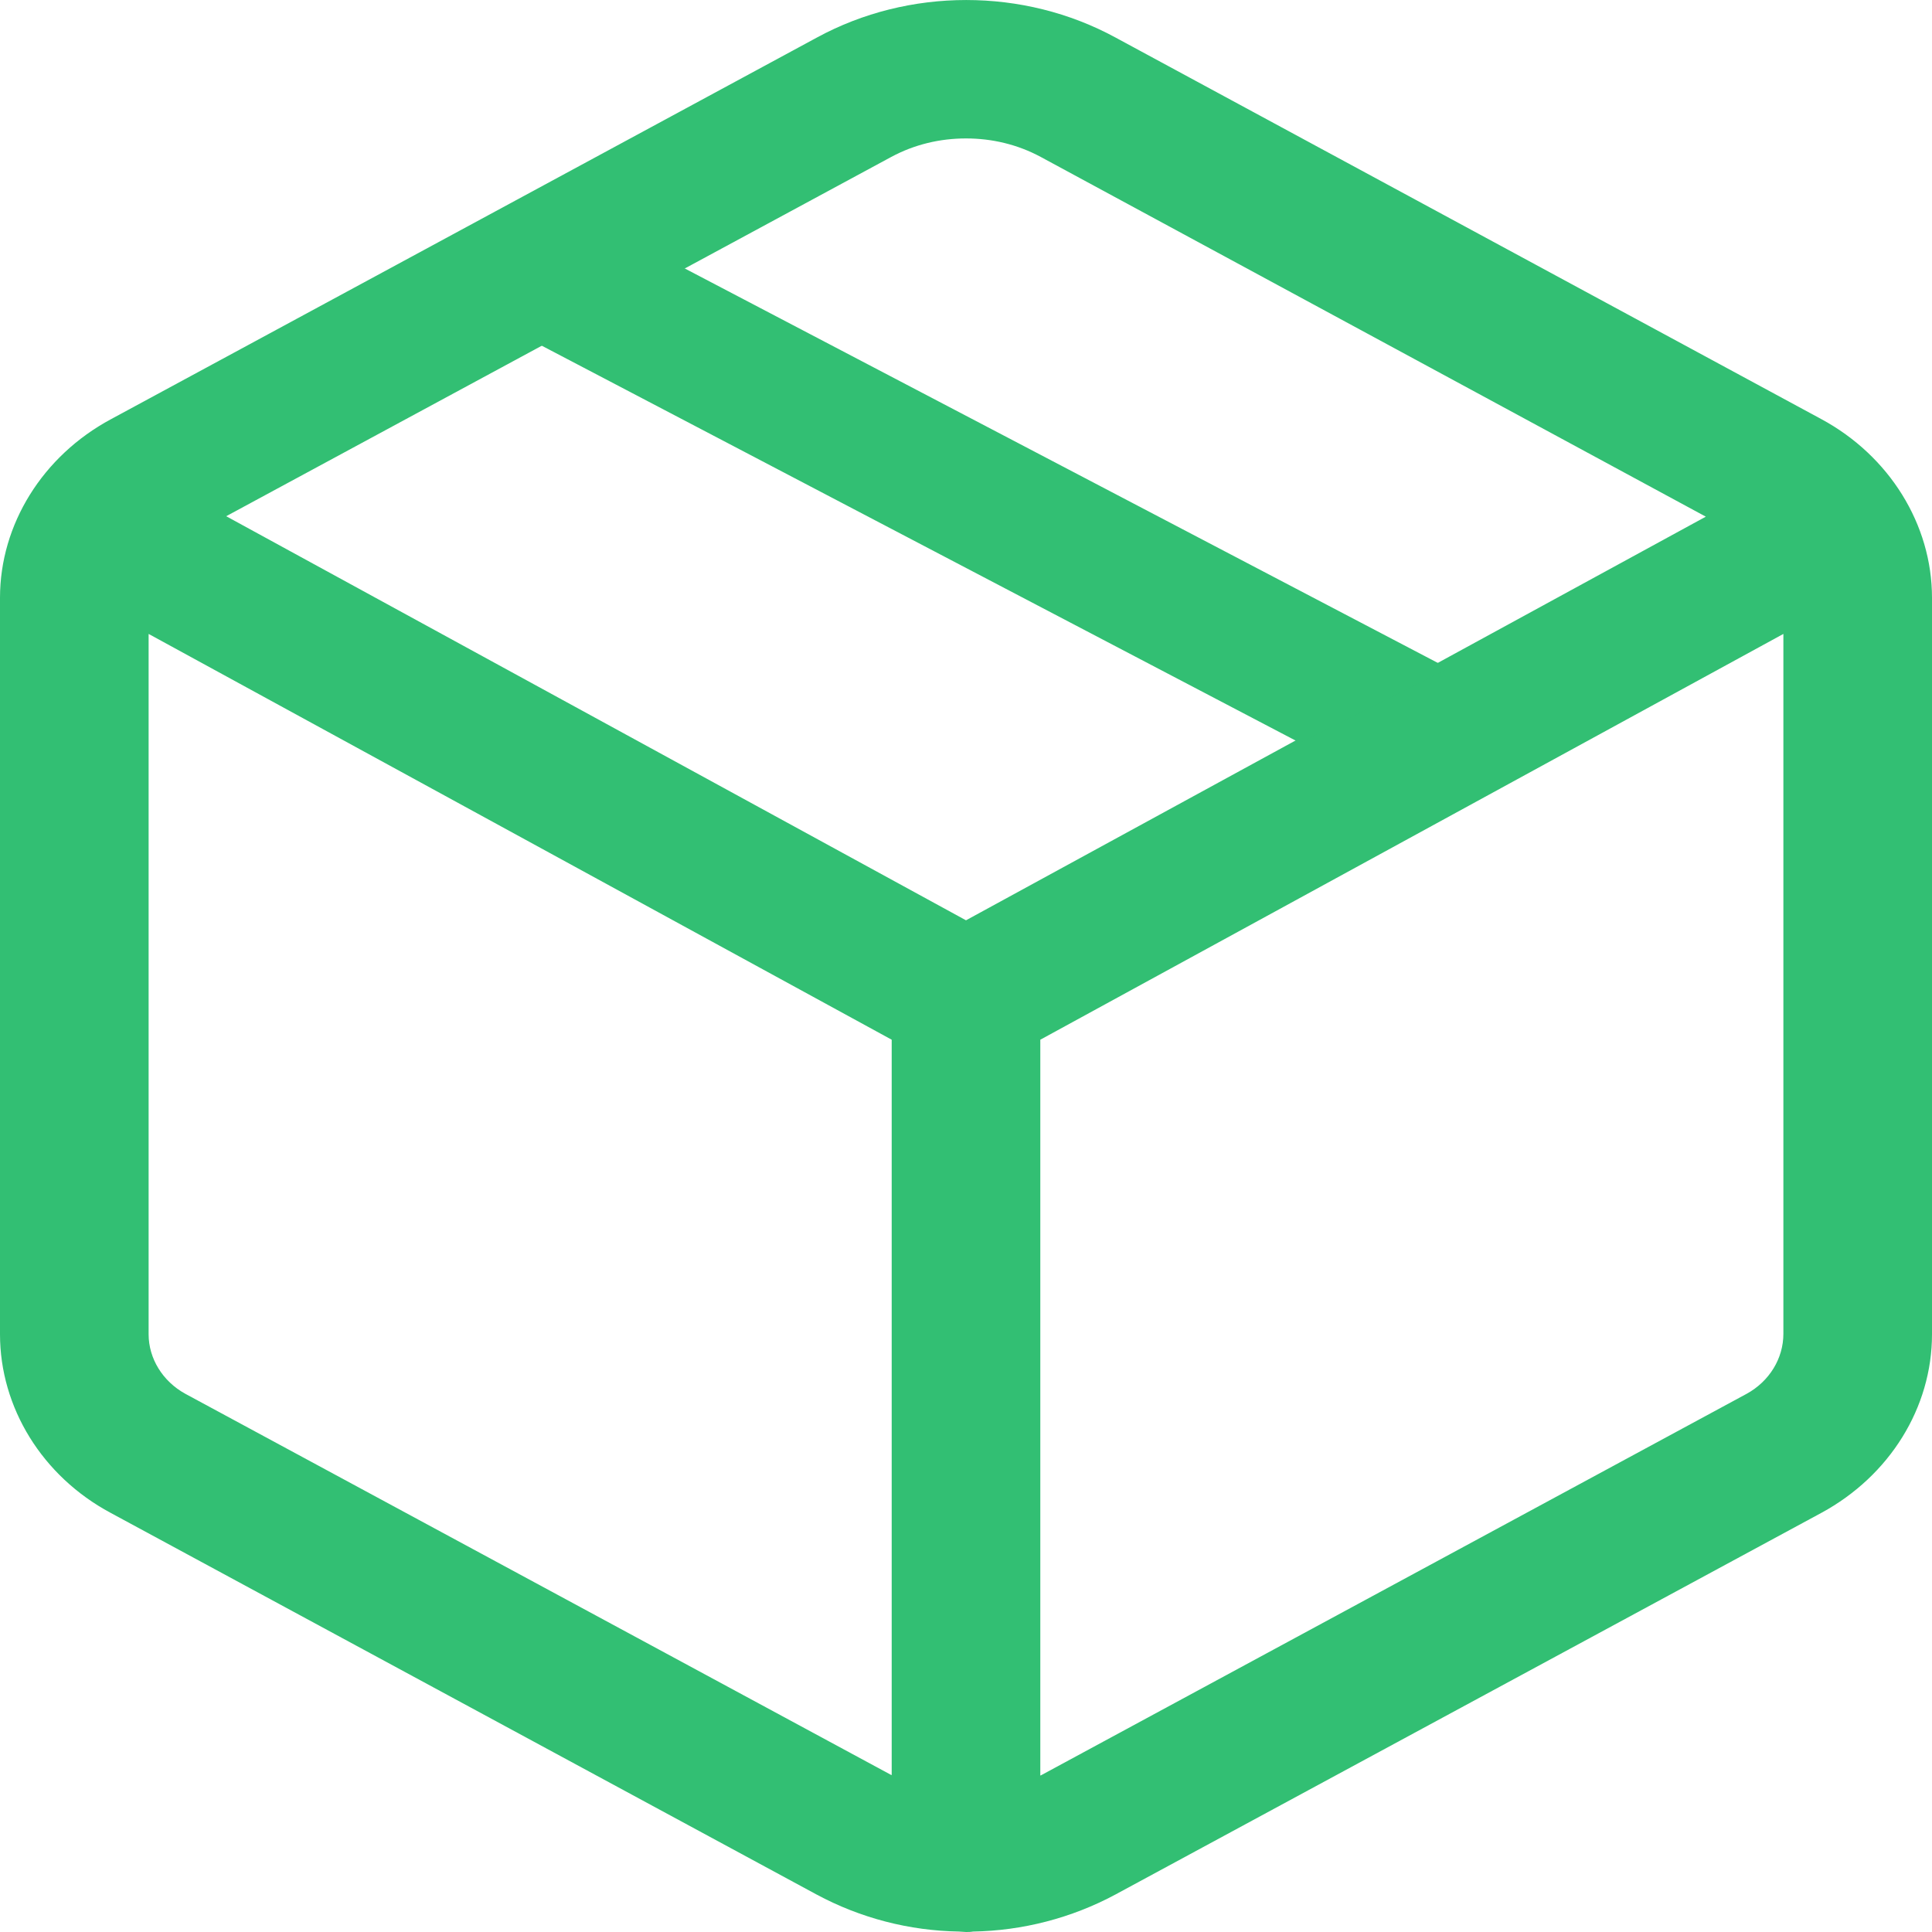 <svg width="26" height="26" viewBox="0 0 26 26" fill="none" xmlns="http://www.w3.org/2000/svg">
<path d="M24.512 5.641L15.012 0.505C13.775 -0.168 12.231 -0.168 10.994 0.505L1.494 5.641C0.575 6.134 0 7.057 0 8.044V17.956C0 18.943 0.569 19.866 1.488 20.359L10.988 25.495C11.581 25.814 12.238 25.983 12.906 25.994C12.938 25.994 12.969 26 13 26C13.031 26 13.062 26 13.094 25.994C13.756 25.983 14.419 25.814 15.012 25.495L24.512 20.359C25.431 19.86 26 18.943 26 17.956V8.044C26 7.057 25.425 6.134 24.512 5.641ZM11.994 2.112C12.306 1.944 12.65 1.863 13 1.863C13.35 1.863 13.694 1.944 14.006 2.112L22.956 6.953L13 12.385L3.044 6.947L11.994 2.112ZM2.494 18.757C2.188 18.589 2 18.281 2 17.956V8.531L12 13.992V23.887C12 23.887 12 23.887 11.994 23.887L2.494 18.757ZM23.506 18.757L14.006 23.893H14V13.992L24 8.531V17.95C24 18.281 23.812 18.589 23.506 18.757Z" fill="#32BF73"/>
<path d="M9 3.5L19.5 9L17.5 10L7 4.5L9 3.5Z" fill="#32BF73"/>
</svg>
